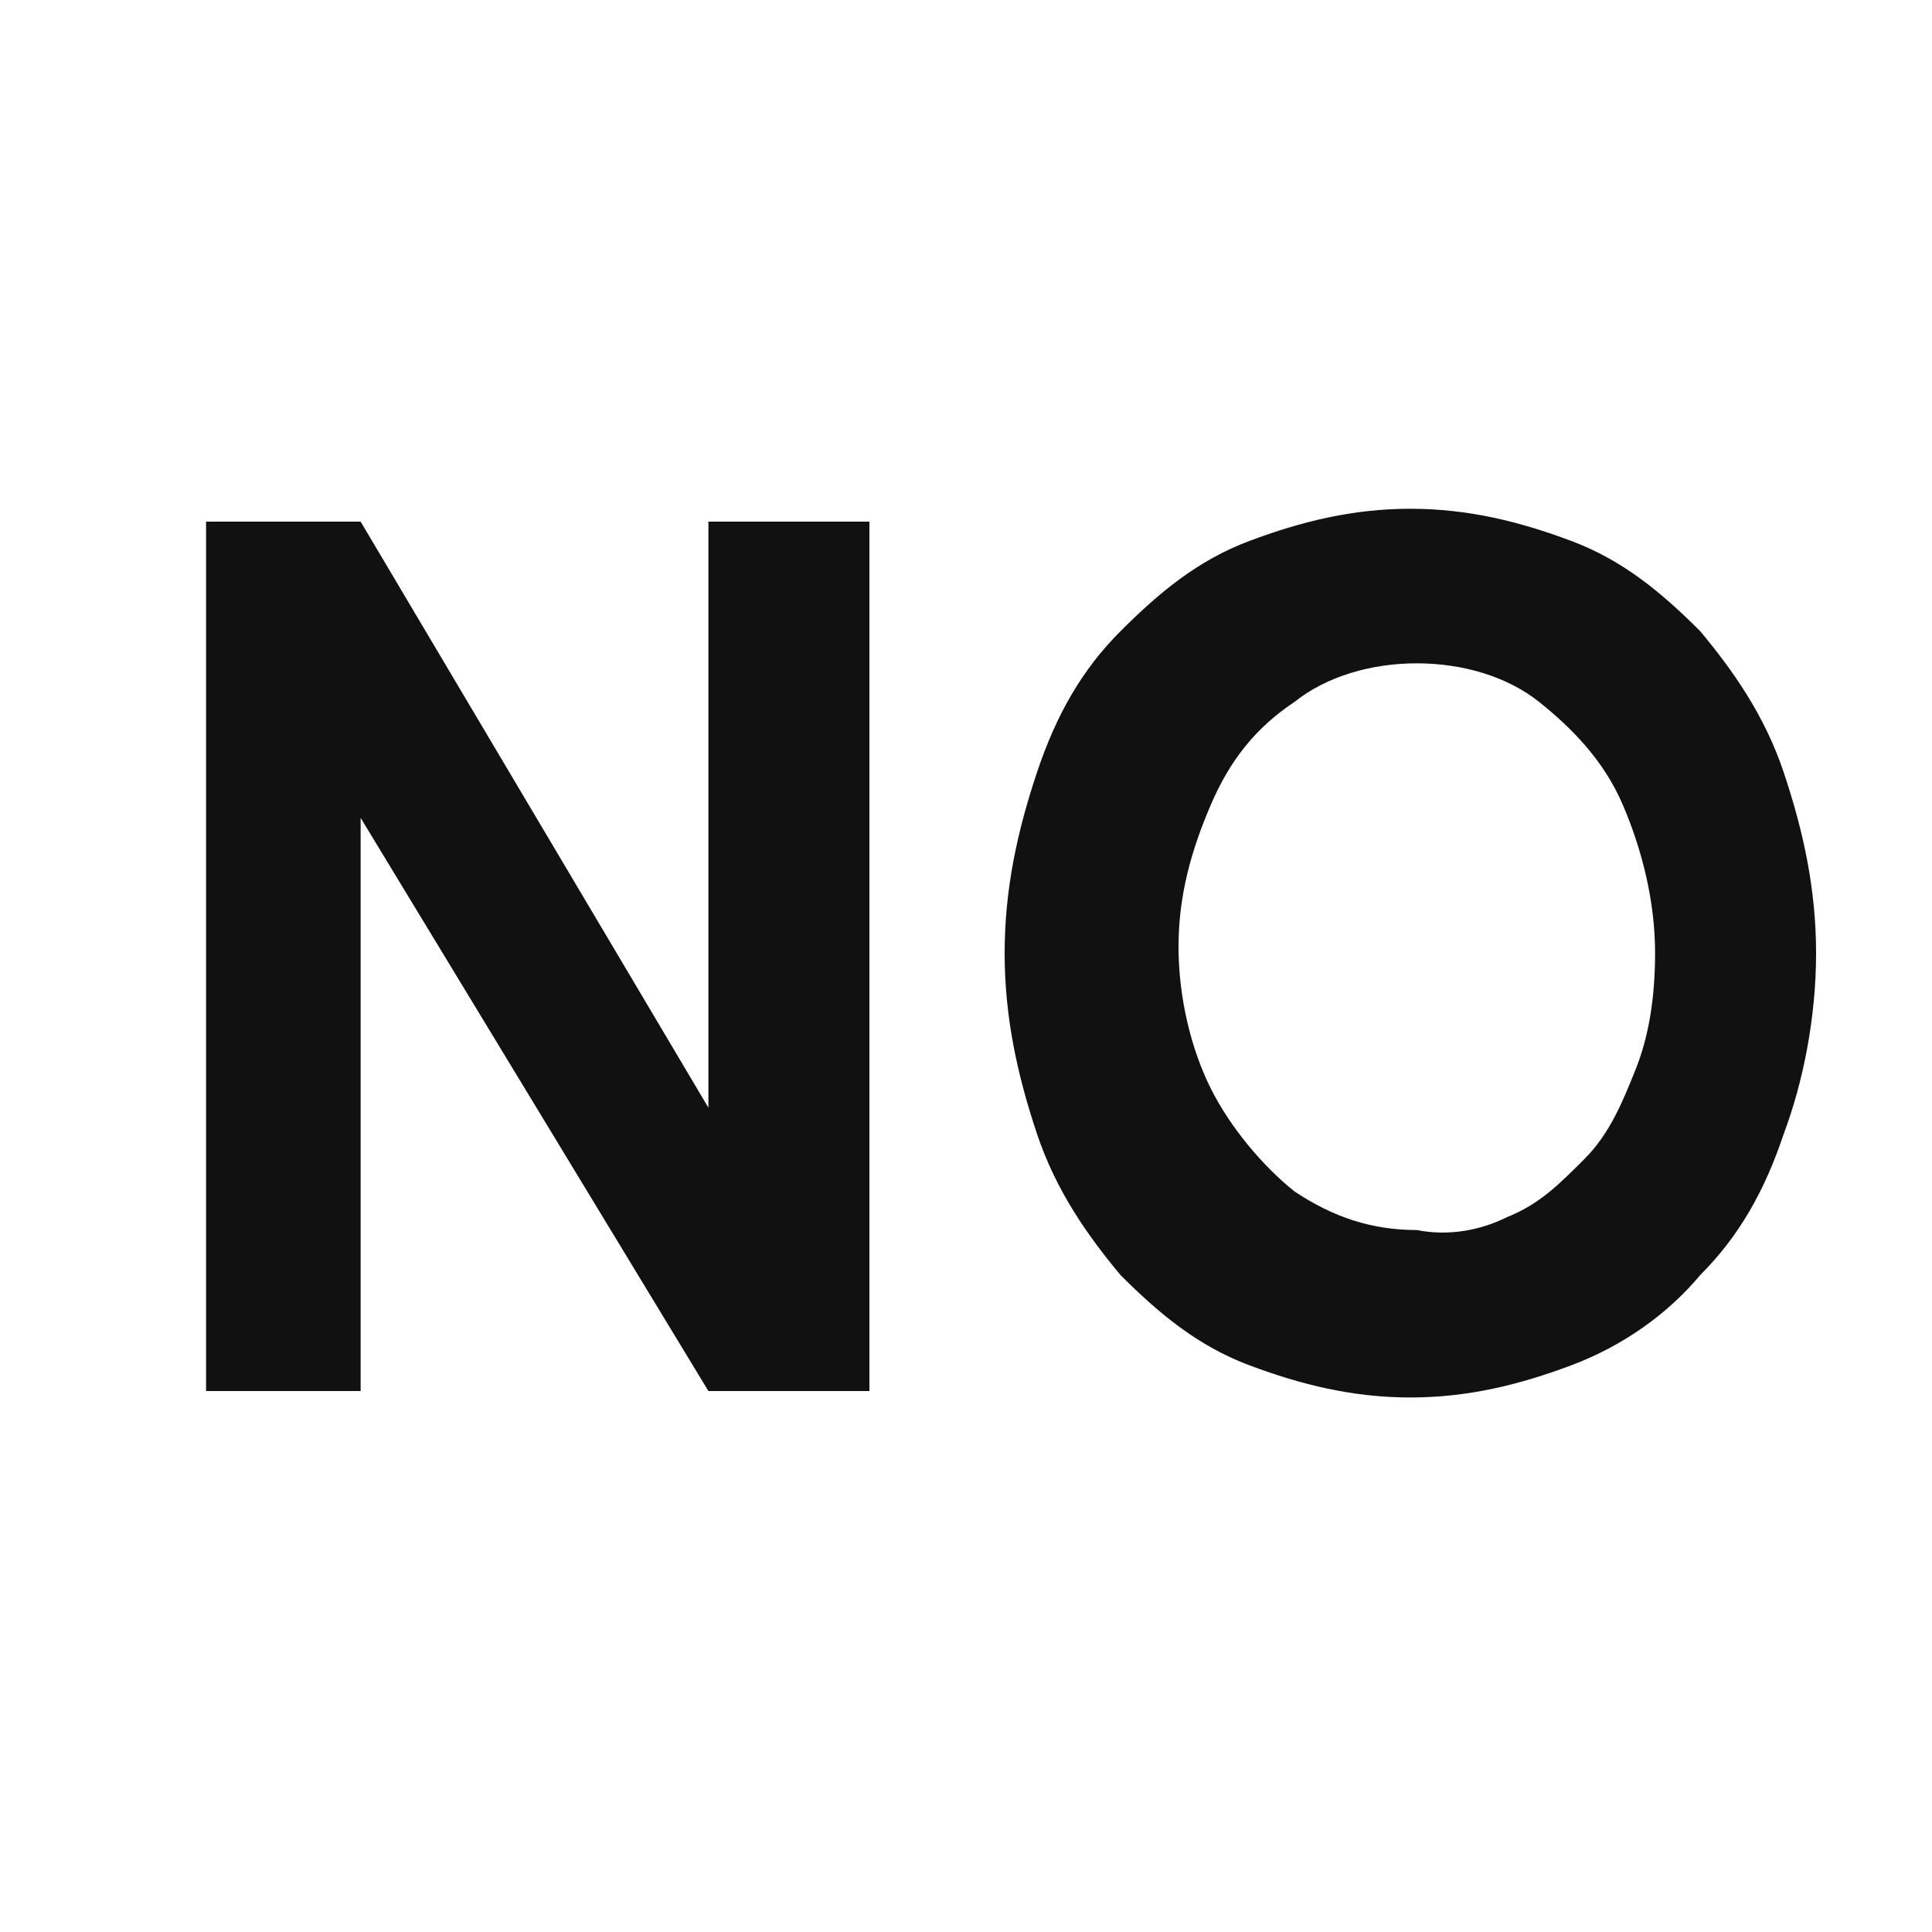 <?xml version="1.0" encoding="utf-8"?>
<!-- Generator: Adobe Illustrator 23.1.0, SVG Export Plug-In . SVG Version: 6.00 Build 0)  -->
<svg version="1.1" id="Capa_1" xmlns="http://www.w3.org/2000/svg" xmlns:xlink="http://www.w3.org/1999/xlink" x="0px" y="0px"
	 viewBox="0 0 30 30" style="enable-background:new 0 0 30 30;" xml:space="preserve">
<style type="text/css">
	.st0{fill:#111111;}
</style>
<g>
	<path class="st0" d="M13.5,8.1v13.5H11l-5.4-8.9l0,0v8.9H3.2V8.1h2.4l5.4,9.1l0,0V8.1H13.5z"/>
	<path class="st0" d="M19.4,21.2c-0.8-0.3-1.4-0.8-2-1.4c-0.5-0.6-1-1.3-1.3-2.2c-0.3-0.9-0.5-1.8-0.5-2.8s0.2-1.9,0.5-2.8
		c0.3-0.9,0.7-1.6,1.3-2.2s1.2-1.1,2-1.4c0.8-0.3,1.6-0.5,2.5-0.5s1.7,0.2,2.5,0.5s1.4,0.8,2,1.4c0.5,0.6,1,1.3,1.3,2.2
		s0.5,1.8,0.5,2.8s-0.2,2-0.5,2.8c-0.3,0.9-0.7,1.6-1.3,2.2c-0.5,0.6-1.2,1.1-2,1.4s-1.6,0.5-2.5,0.5S20.2,21.5,19.4,21.2z
		 M23.4,18.9c0.5-0.2,0.8-0.5,1.2-0.9s0.6-0.9,0.8-1.4c0.2-0.5,0.3-1.1,0.3-1.8c0-0.8-0.2-1.6-0.5-2.3s-0.8-1.2-1.3-1.6
		s-1.2-0.6-1.9-0.6c-0.7,0-1.4,0.2-1.9,0.6c-0.6,0.4-1,0.9-1.3,1.6c-0.3,0.7-0.5,1.4-0.5,2.2s0.2,1.6,0.5,2.2s0.8,1.2,1.3,1.6
		c0.6,0.4,1.2,0.6,1.9,0.6C22.5,19.2,23,19.1,23.4,18.9z"/>
</g>
</svg>
